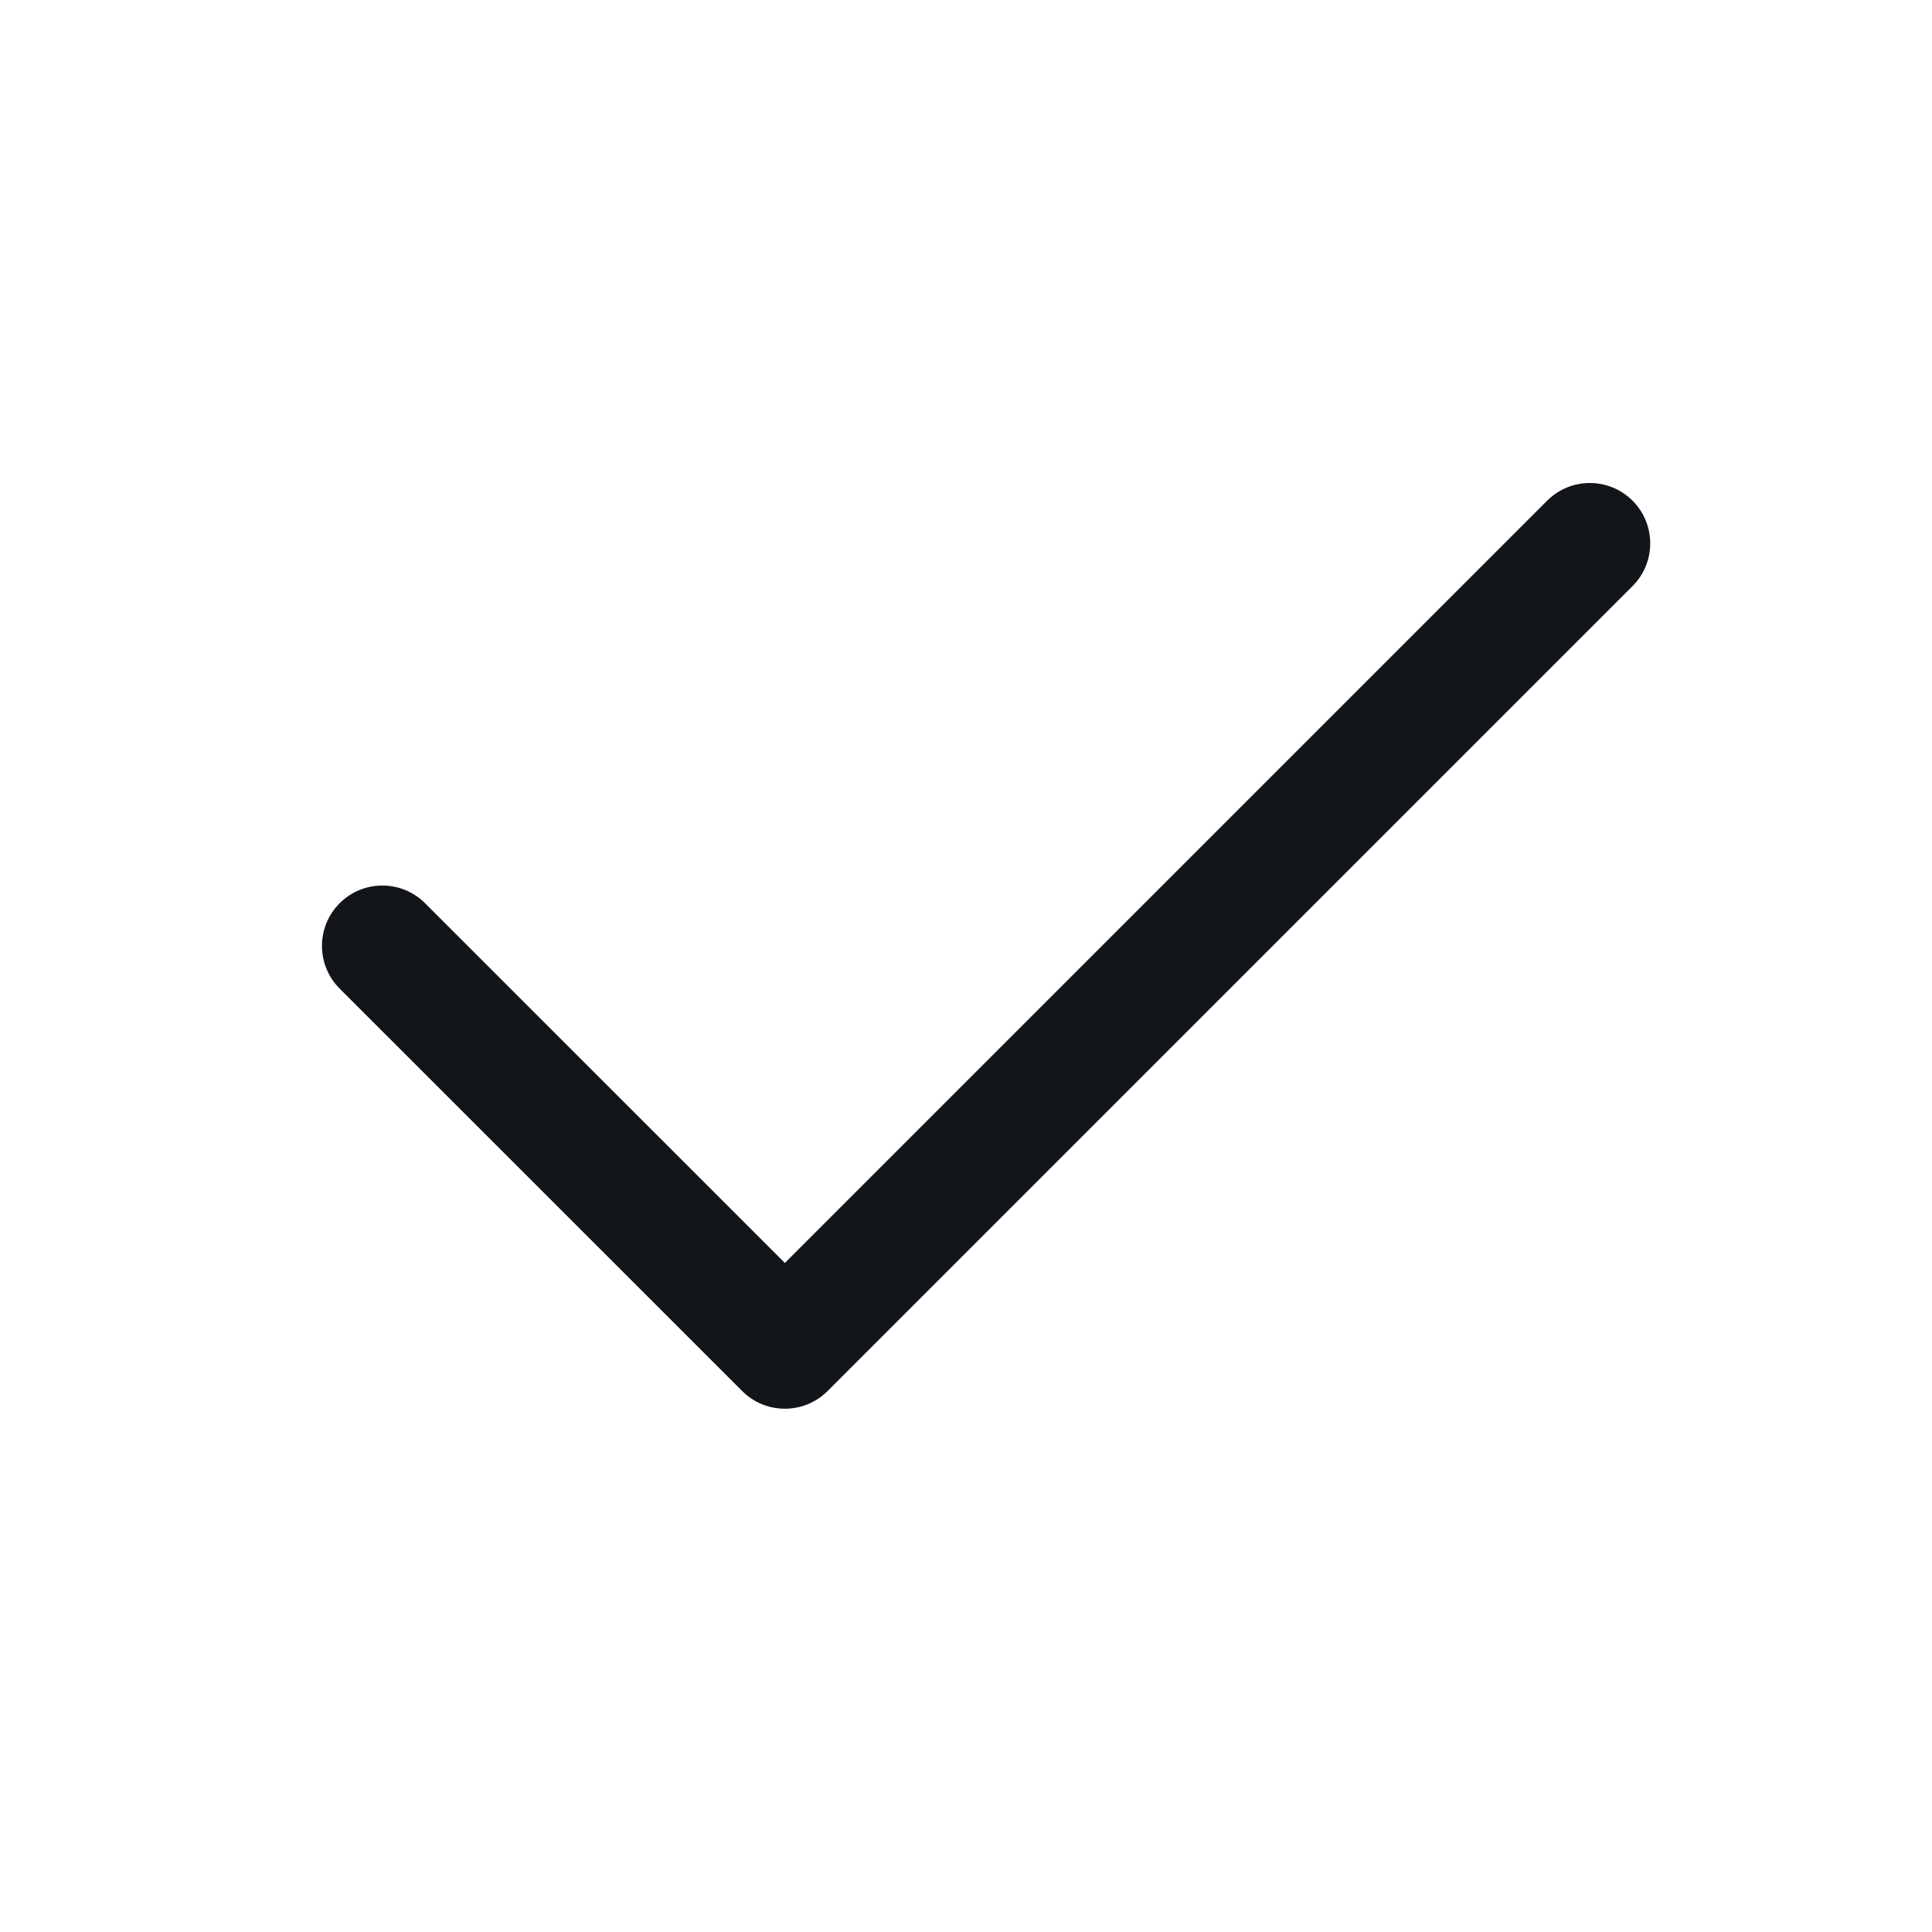 <svg width="20" height="20" viewBox="0 0 20 20" fill="none" xmlns="http://www.w3.org/2000/svg">
<path fill-rule="evenodd" clip-rule="evenodd" d="M16.9 5.183C17.144 5.427 17.144 5.823 16.9 6.067L8.567 14.4C8.323 14.644 7.927 14.644 7.683 14.4L3.516 10.234C3.272 9.99 3.272 9.594 3.516 9.35C3.76 9.106 4.156 9.106 4.4 9.35L8.125 13.074L16.016 5.183C16.26 4.939 16.656 4.939 16.9 5.183Z" fill="#121519"/>
</svg>
